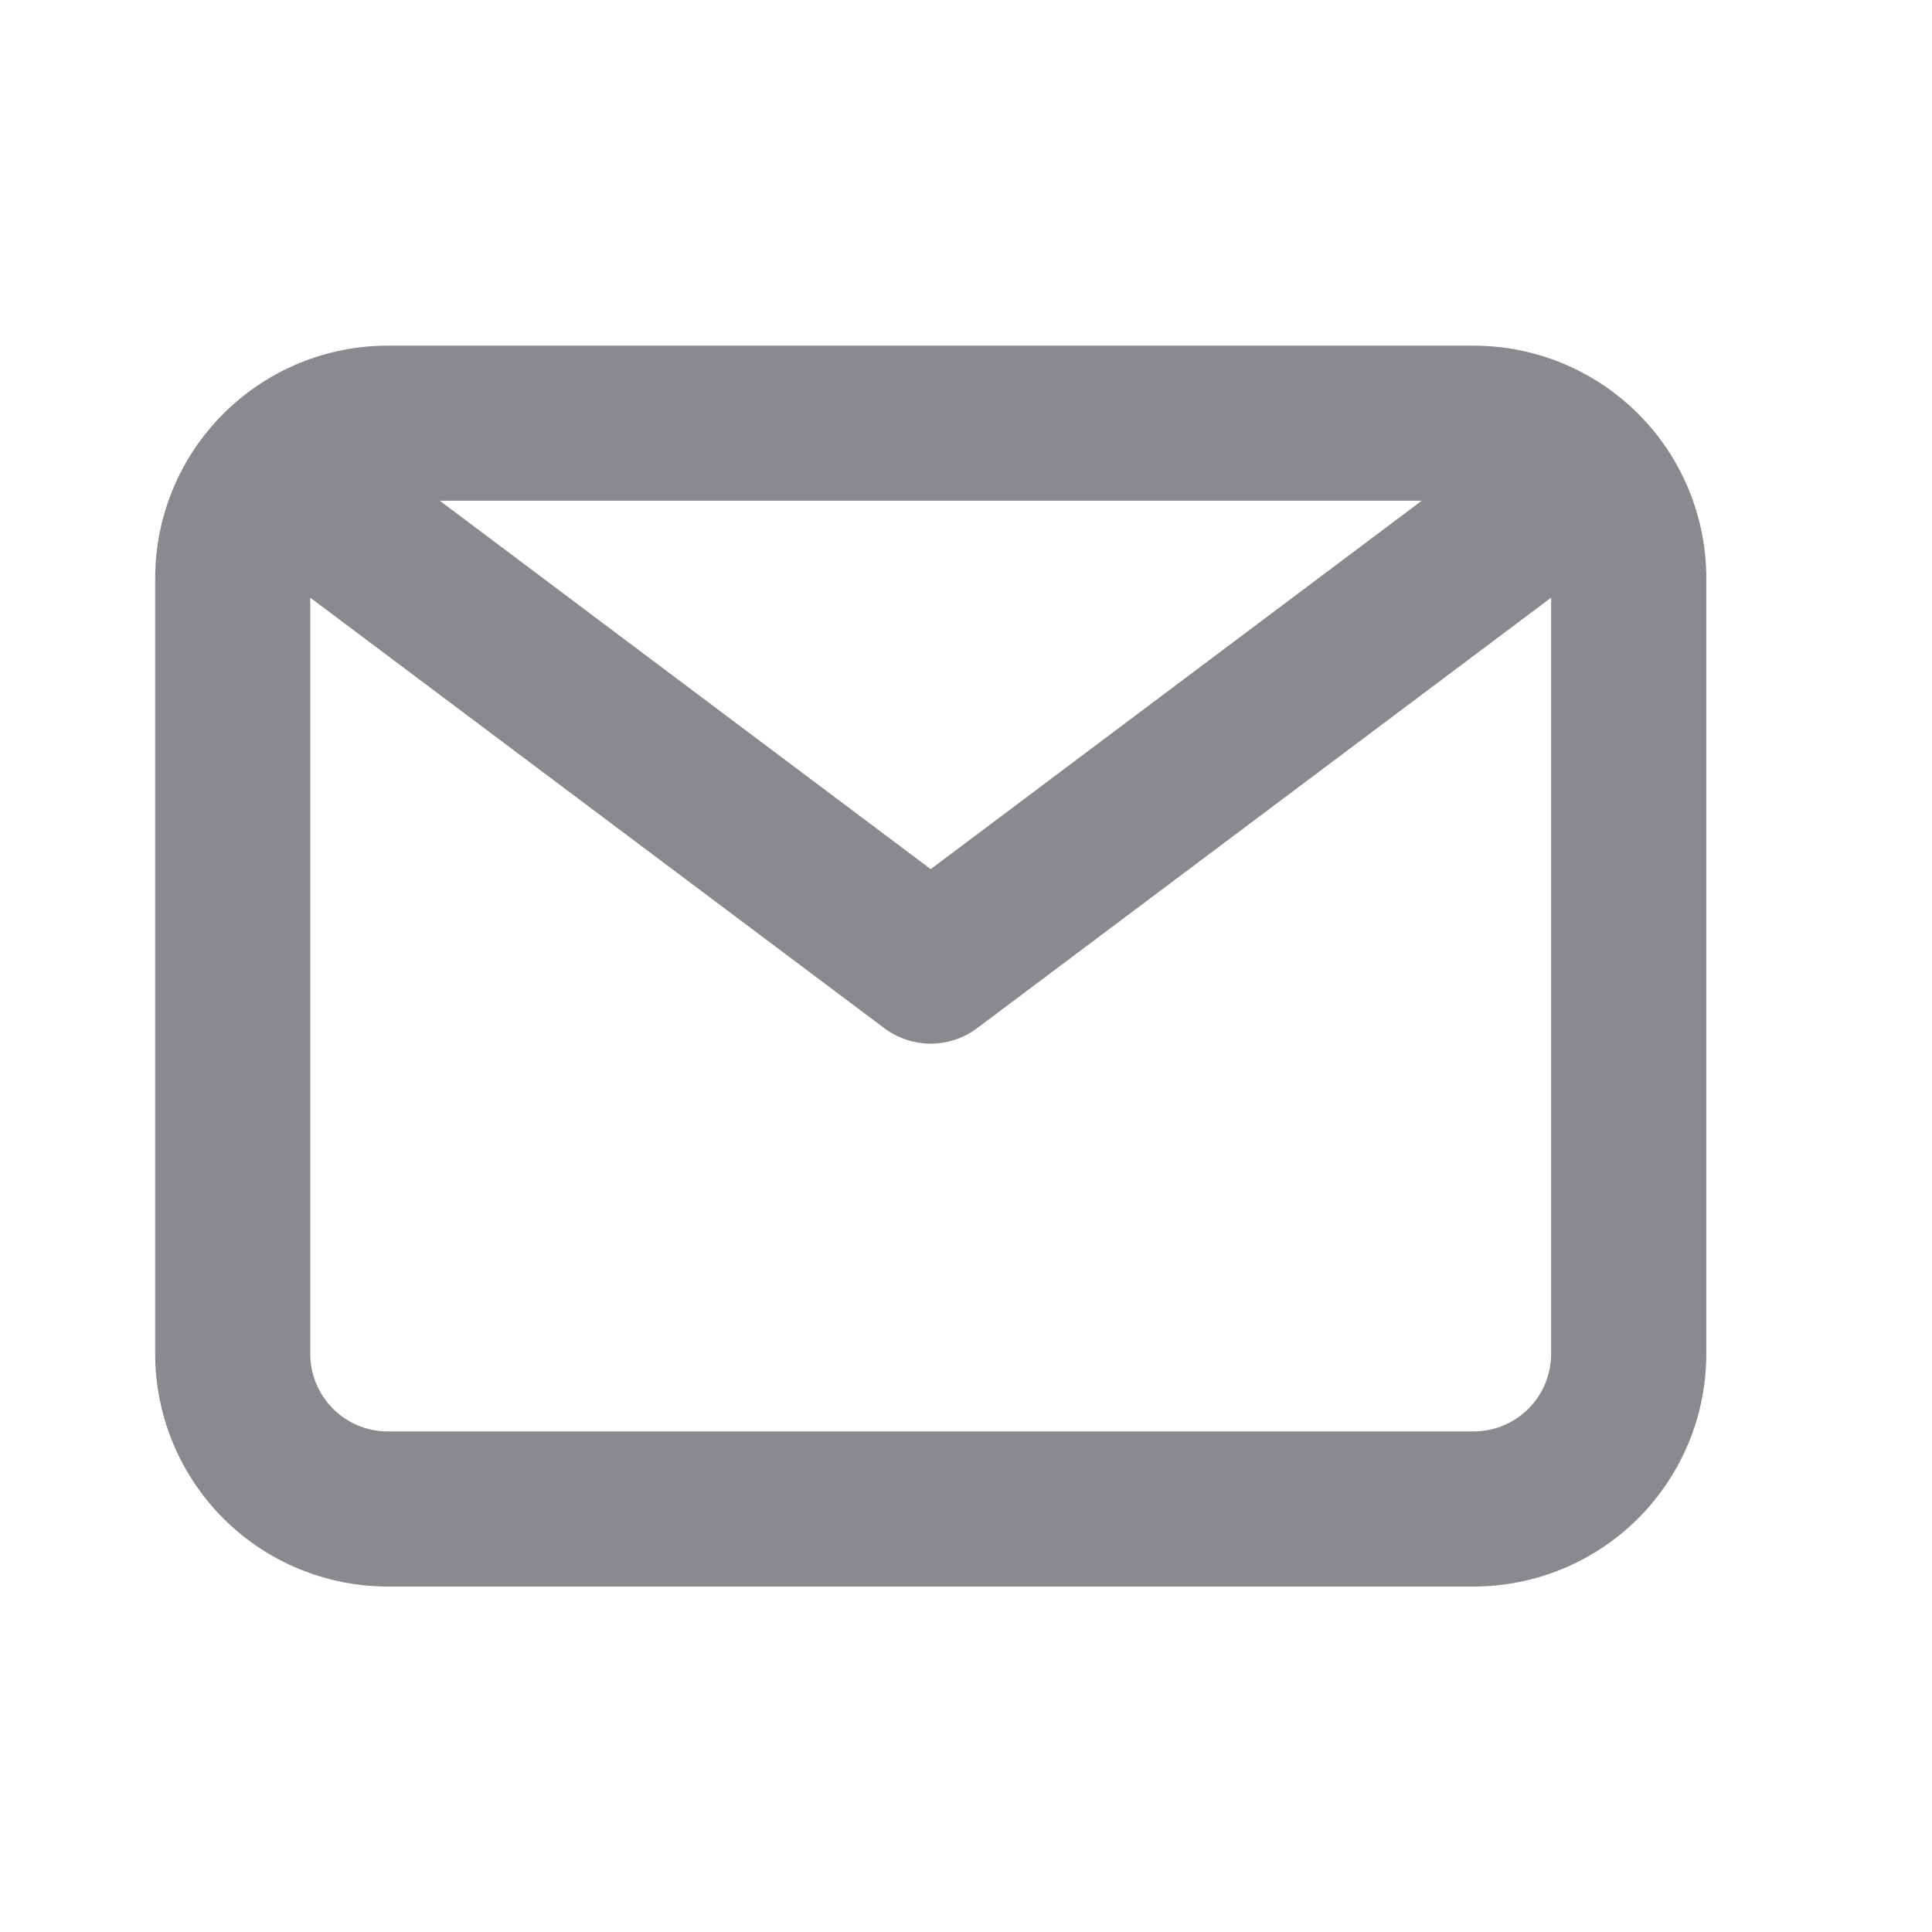<svg width="22" height="22" viewBox="0 0 22 22" fill="none" xmlns="http://www.w3.org/2000/svg">
<path d="M16.78 3.936H4.416C3.713 3.936 3.039 4.215 2.543 4.712C2.046 5.208 1.767 5.882 1.767 6.585V15.416C1.767 16.119 2.046 16.793 2.543 17.29C3.039 17.787 3.713 18.066 4.416 18.066H16.78C17.483 18.066 18.157 17.787 18.654 17.29C19.151 16.793 19.43 16.119 19.43 15.416V6.585C19.43 5.882 19.151 5.208 18.654 4.712C18.157 4.215 17.483 3.936 16.78 3.936ZM16.189 5.702L10.598 9.897L5.008 5.702H16.189ZM16.78 16.3H4.416C4.182 16.3 3.957 16.207 3.792 16.041C3.626 15.875 3.533 15.651 3.533 15.416V6.806L10.068 11.707C10.221 11.822 10.407 11.884 10.598 11.884C10.789 11.884 10.975 11.822 11.128 11.707L17.663 6.806V15.416C17.663 15.651 17.57 15.875 17.405 16.041C17.239 16.207 17.014 16.3 16.78 16.3Z" fill="#898A8D"/>
</svg>
